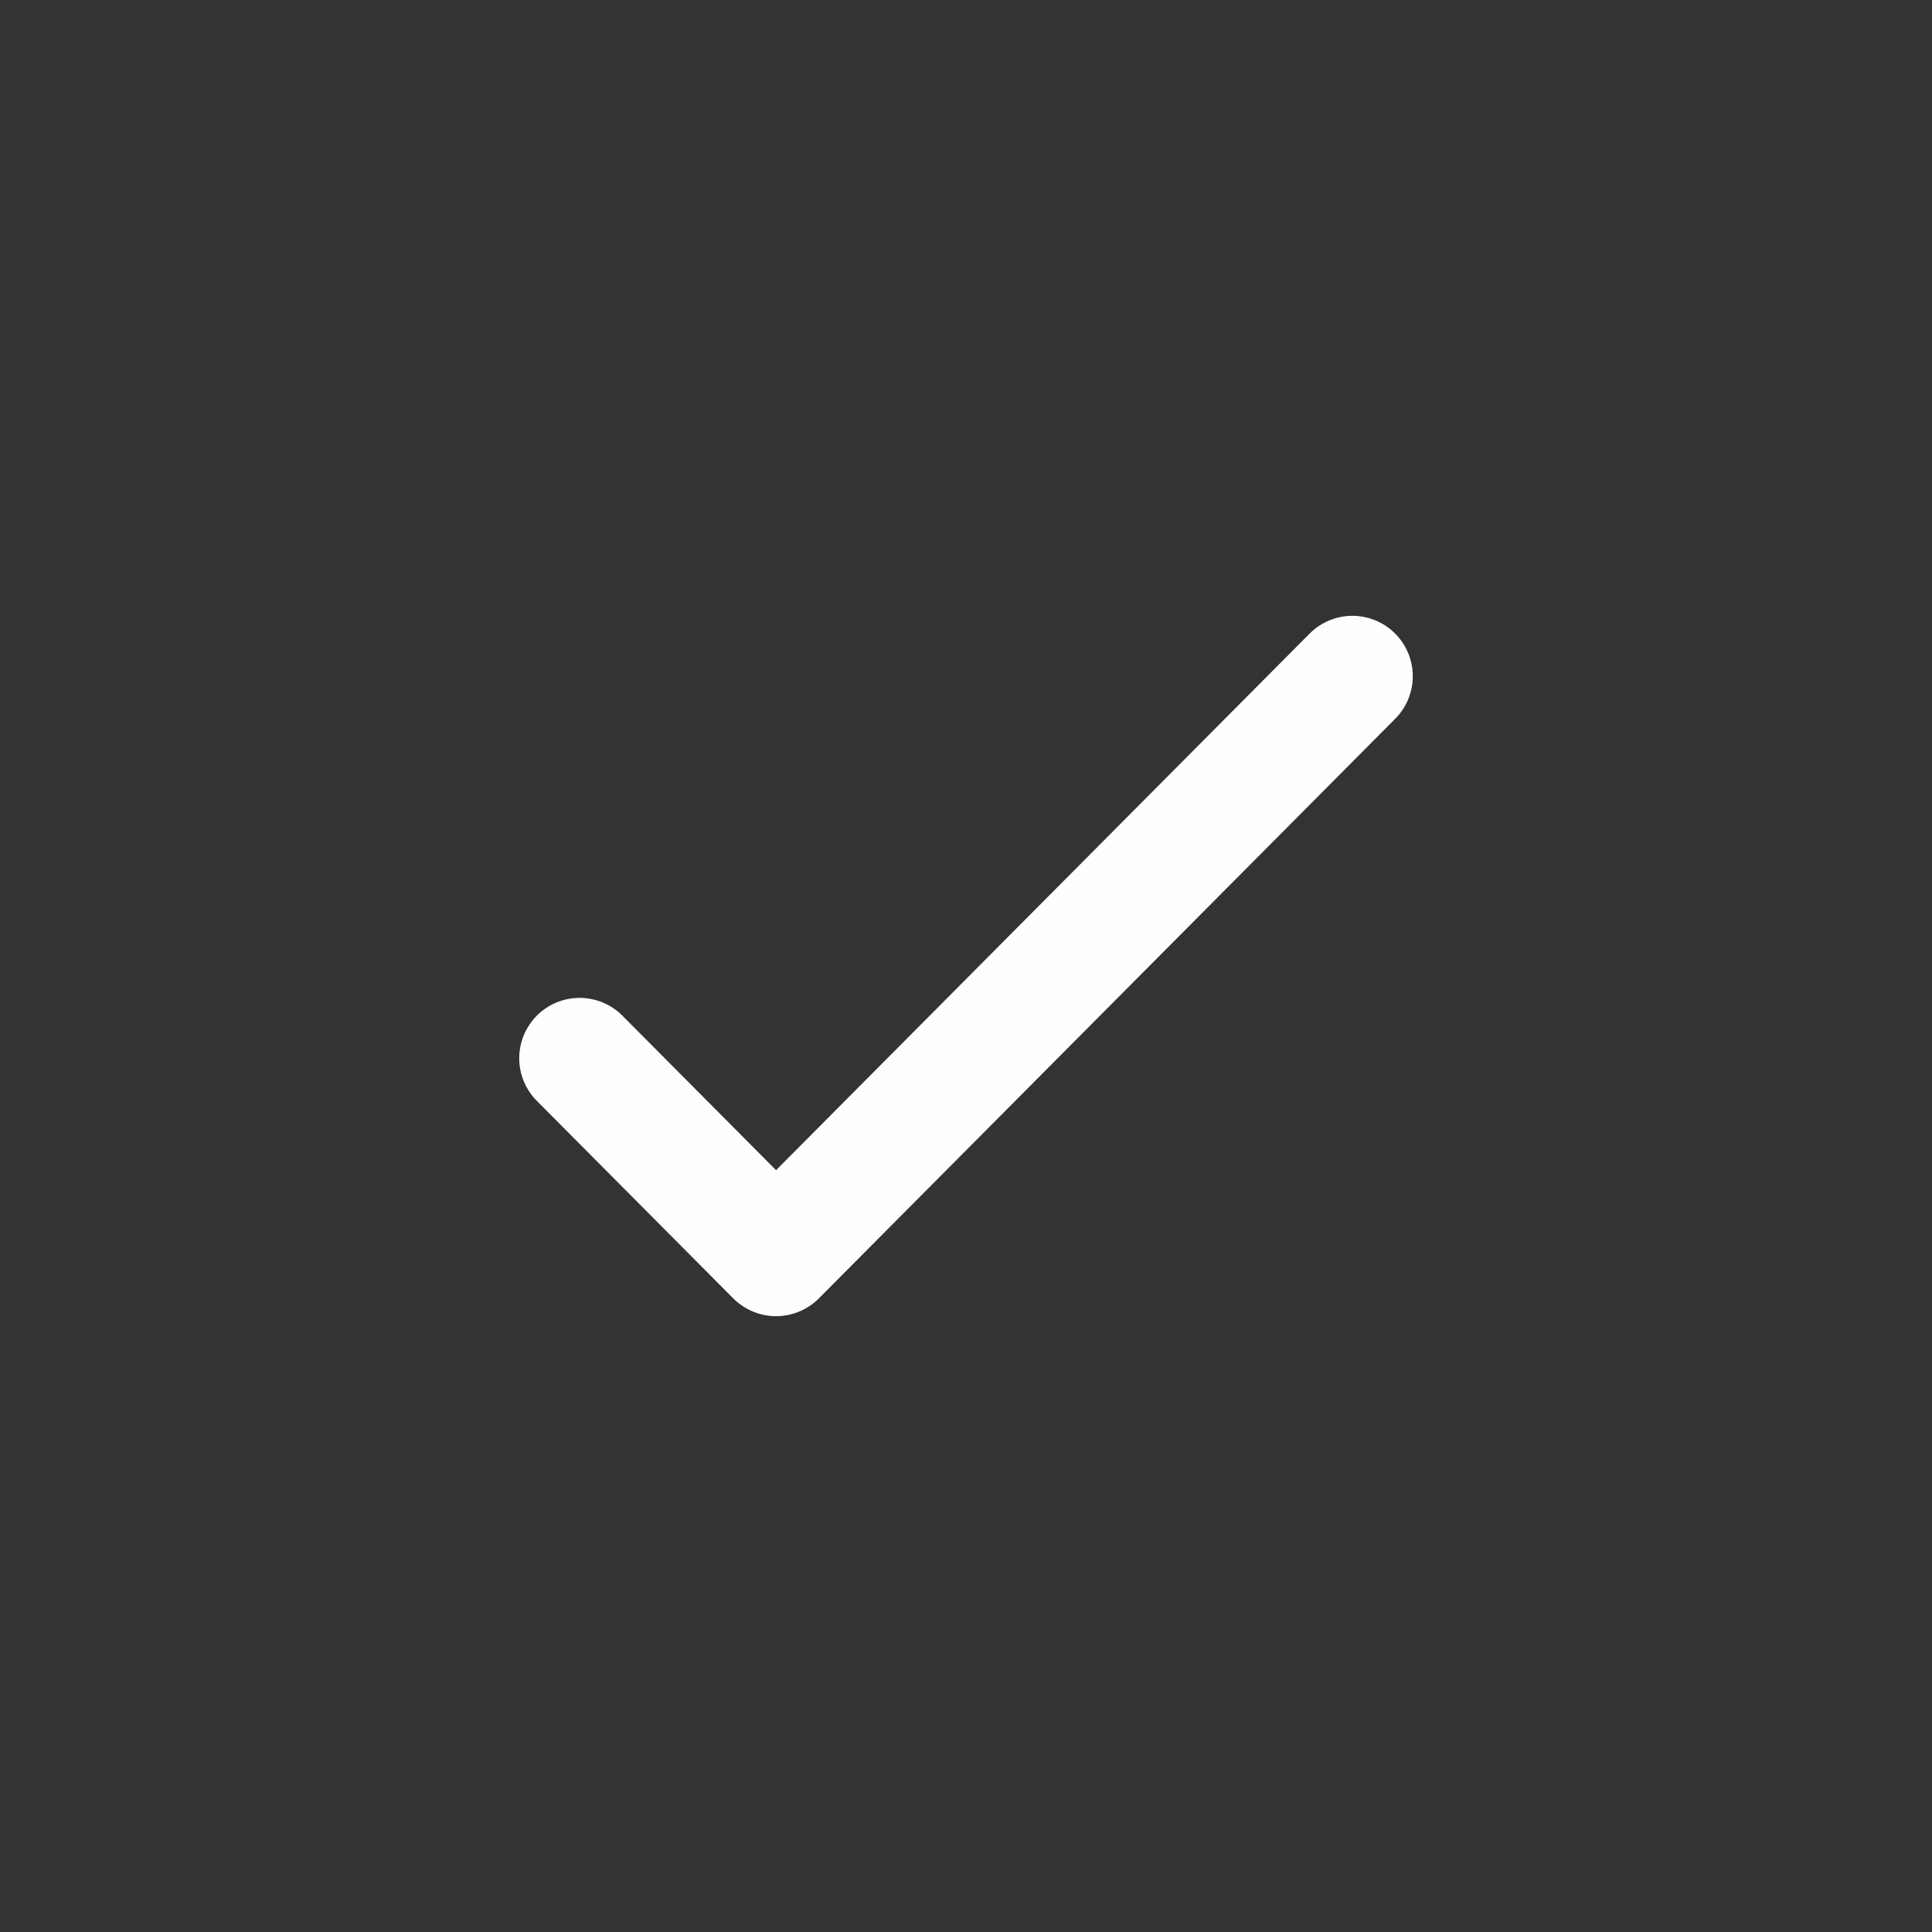 <svg width="32" height="32" viewBox="0 0 32 32" fill="none" xmlns="http://www.w3.org/2000/svg">
<rect x="0" y="0" width="32" height="32" fill="#333333" stroke="none"/>
<path d="M22.4 11.2L12.854 20.8L9.6 17.528" stroke="#FCFEFF" stroke-width="2" stroke-linecap="round" stroke-linejoin="round"/>
</svg>
